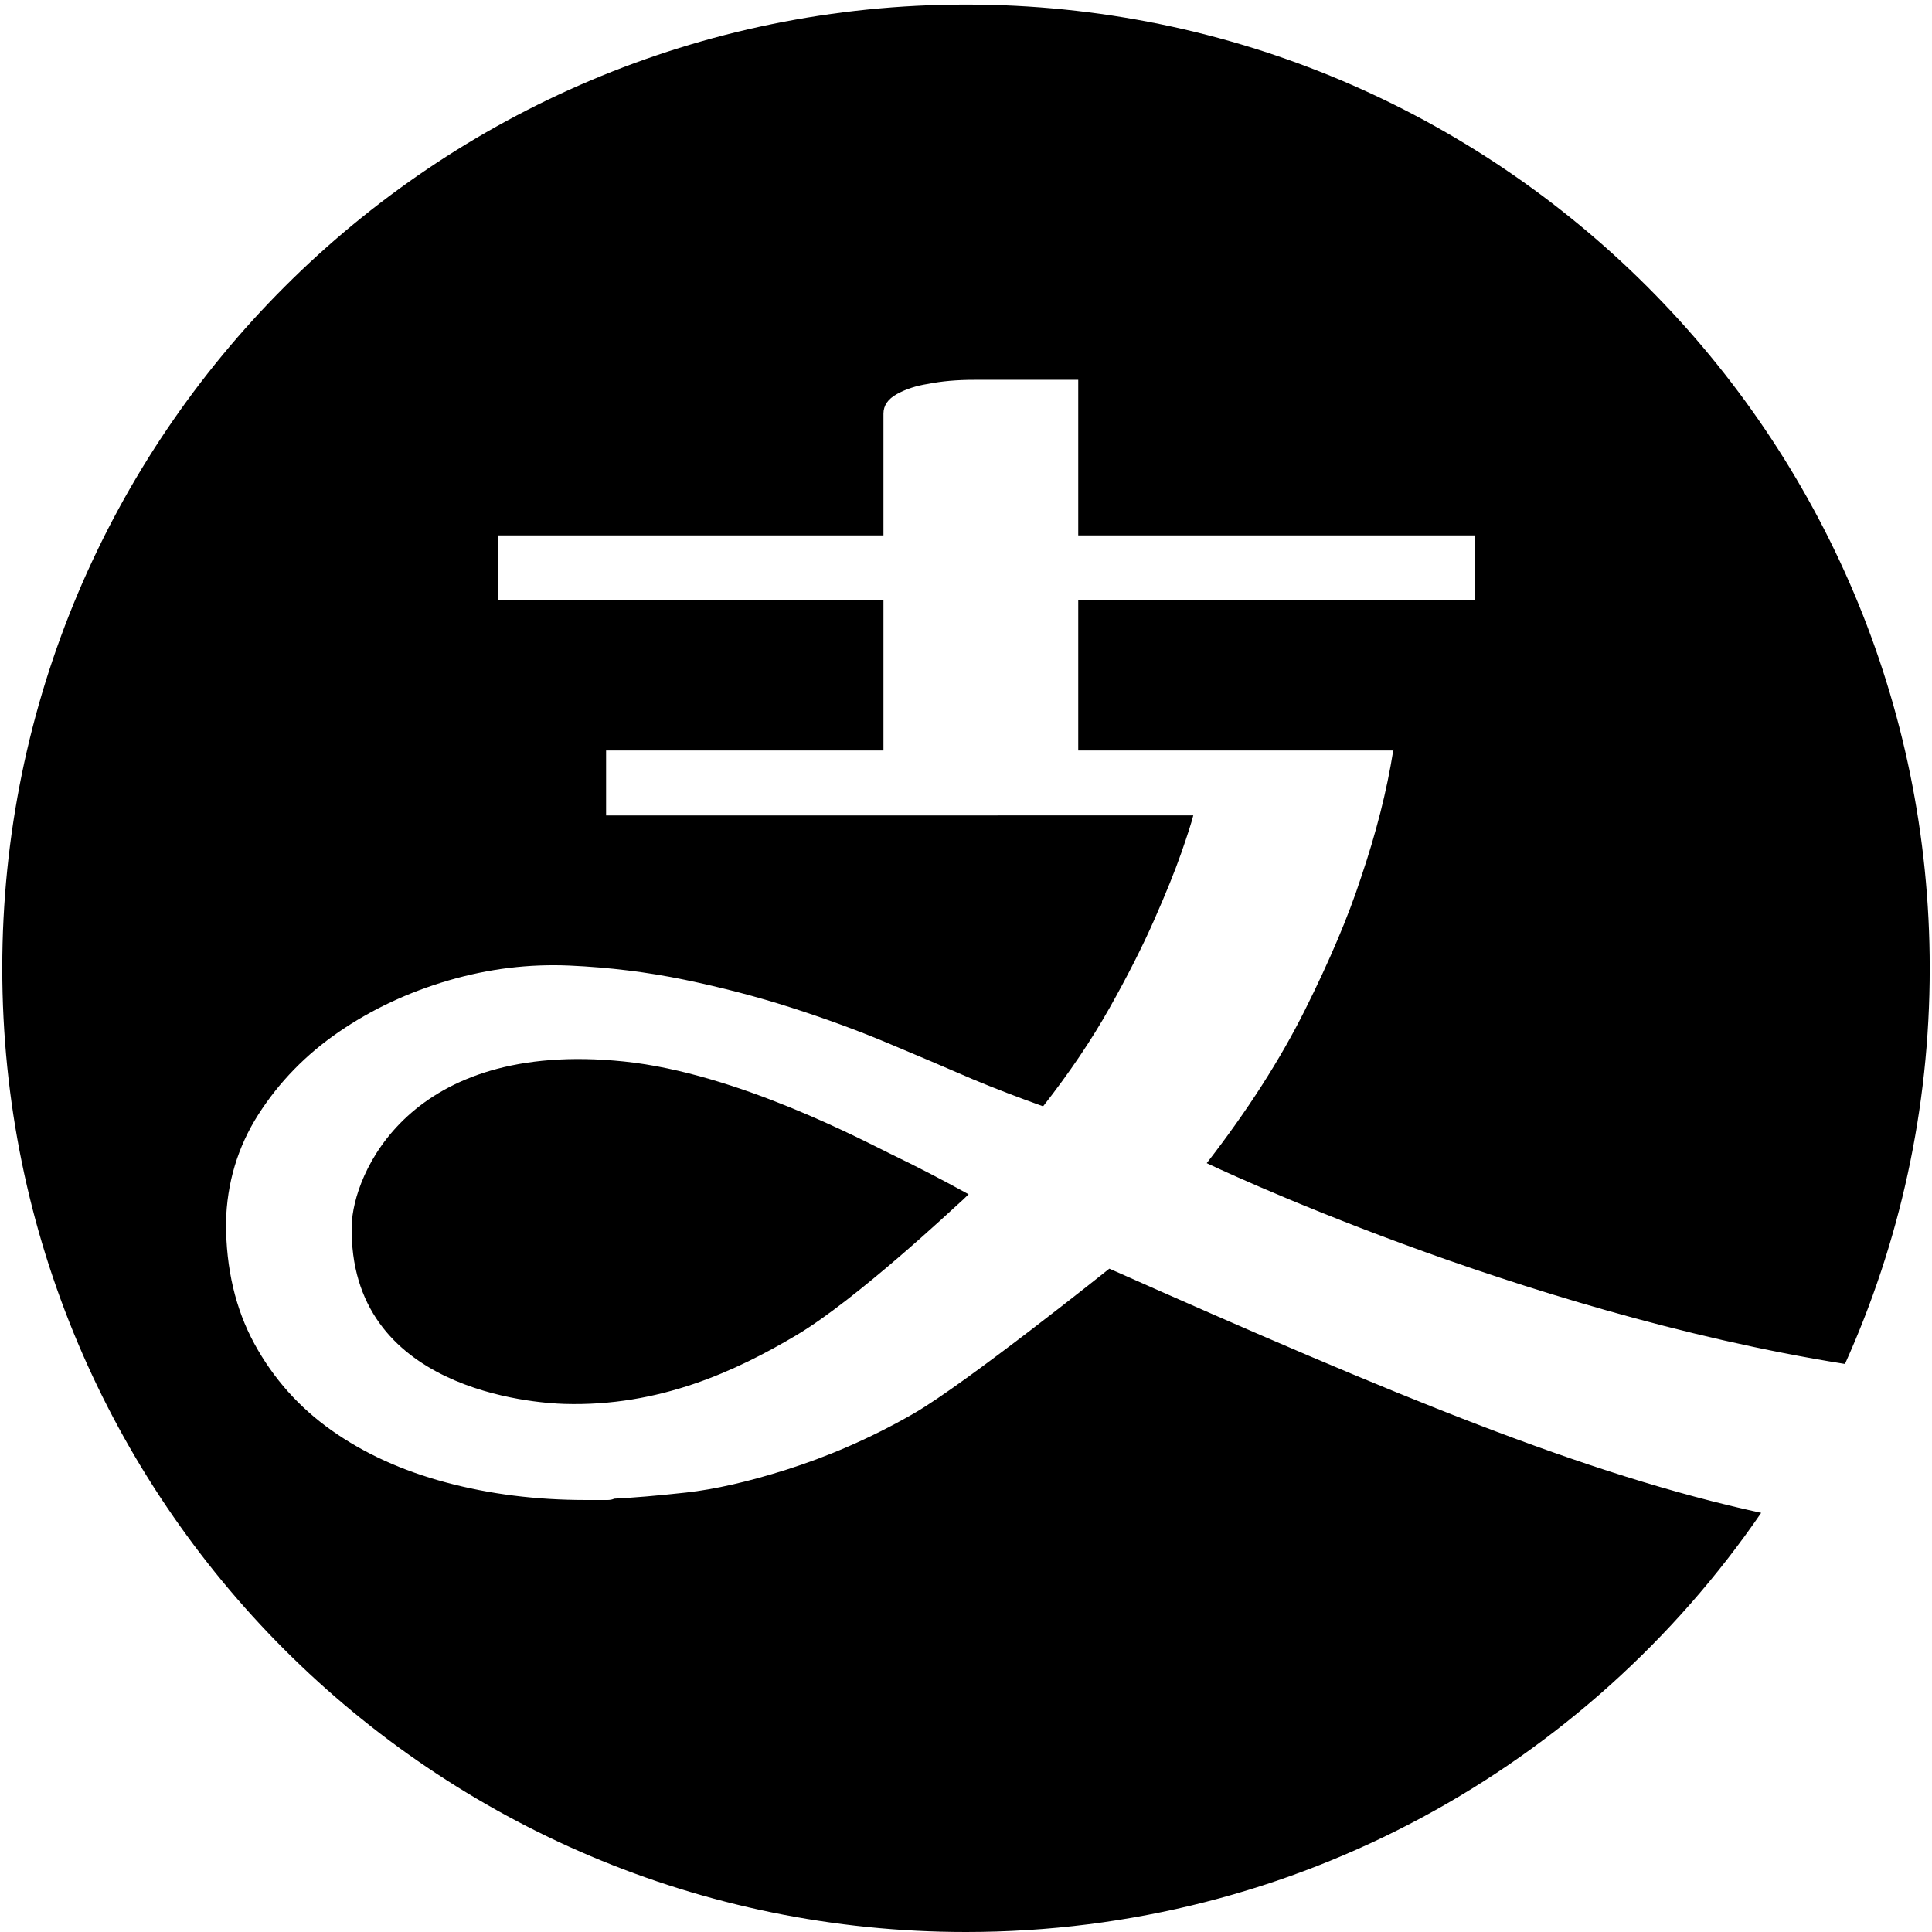 <?xml version="1.0" standalone="no"?><!DOCTYPE svg PUBLIC "-//W3C//DTD SVG 1.1//EN" "http://www.w3.org/Graphics/SVG/1.1/DTD/svg11.dtd"><svg t="1596298462347" class="icon" viewBox="0 0 1024 1024" version="1.1" xmlns="http://www.w3.org/2000/svg" p-id="3925" xmlns:xlink="http://www.w3.org/1999/xlink" width="200" height="200"><defs><style type="text/css"></style></defs><path d="M587.981 672.415c0 0-75.963 60.798-103.602 76.728-24.297 13.995-47.098 23.294-67.394 29.76-20.332 6.449-38.145 10.506-53.437 12.186s-27.951 2.74-37.998 3.232c-0.951 0.457-2.156 0.712-3.581 0.712l-11.474 0c-26.288 0-51.024-3.104-74.208-9.334-23.201-6.212-43.388-15.418-60.597-27.605-17.209-12.185-30.839-27.495-40.867-45.892-10.029-18.415-15.053-39.809-15.053-64.178 0.475-21.028 6.211-40.156 17.191-57.364 11.016-17.209 25.229-31.788 42.676-43.754s36.811-21.028 58.095-27.257c21.266-6.211 42.658-8.824 64.179-7.873 21.028 0.95 41.342 3.453 60.946 7.509 19.602 4.073 38.383 8.97 56.288 14.707 17.922 5.737 34.893 11.947 50.915 18.652 16.021 6.704 31.185 13.154 45.525 19.366 5.736 2.392 11.71 4.788 17.921 7.179 6.212 2.392 12.661 4.787 19.367 7.179 13.866-17.684 25.558-35.004 35.13-51.993 9.555-16.972 17.447-32.499 23.659-46.604 6.23-14.104 11.015-25.923 14.36-35.496 3.343-9.555 5.48-16.241 6.449-20.078L321.237 432.199l0-34.419 147.011 0 0-79.578L263.873 318.202l0-34.419 204.374 0 0-64.544c0-4.293 2.375-7.765 7.162-10.395 4.786-2.631 10.286-4.422 16.497-5.371 7.179-1.443 15.292-2.155 24.37-2.155l55.208 0 0 82.465 210.092 0 0 34.419-210.092 0 0 79.578 166.959 0c0.036-0.237 0.073-0.475 0.109-0.711l0 0.711-0.109 0c-3.38 21.302-9.061 43.772-17.099 67.412-6.686 20.553-16.606 43.974-29.761 70.262-13.153 26.288-30.472 53.308-51.992 81.04 0 0 164.566 78.722 338.283 106.435 28.847-63.977 44.922-134.989 44.922-209.727C1022.798 231.112 794.09 2.422 512 2.422 229.892 2.422 1.202 231.112 1.202 513.201 1.202 795.291 229.892 1024 512 1024c174.979 0 329.406-88.002 421.463-222.151C839.927 781.462 740.561 740.193 587.981 672.415L587.981 672.415 587.981 672.415zM186.431 649.47c-1.918 87.654 97.245 94.157 112.536 94.632 50.55 1.552 91.363-17.539 123.133-36.411 31.787-18.89 83.634-67.65 85.571-69.331 1.9-1.681 3.818-3.453 5.719-5.371-13.866-7.655-27.494-14.707-40.867-21.156-13.372-6.449-81.387-42.987-141.73-49.216C216.521 550.761 187.016 622.815 186.431 649.47L186.431 649.47 186.431 649.47z" p-id="3926"></path></svg>